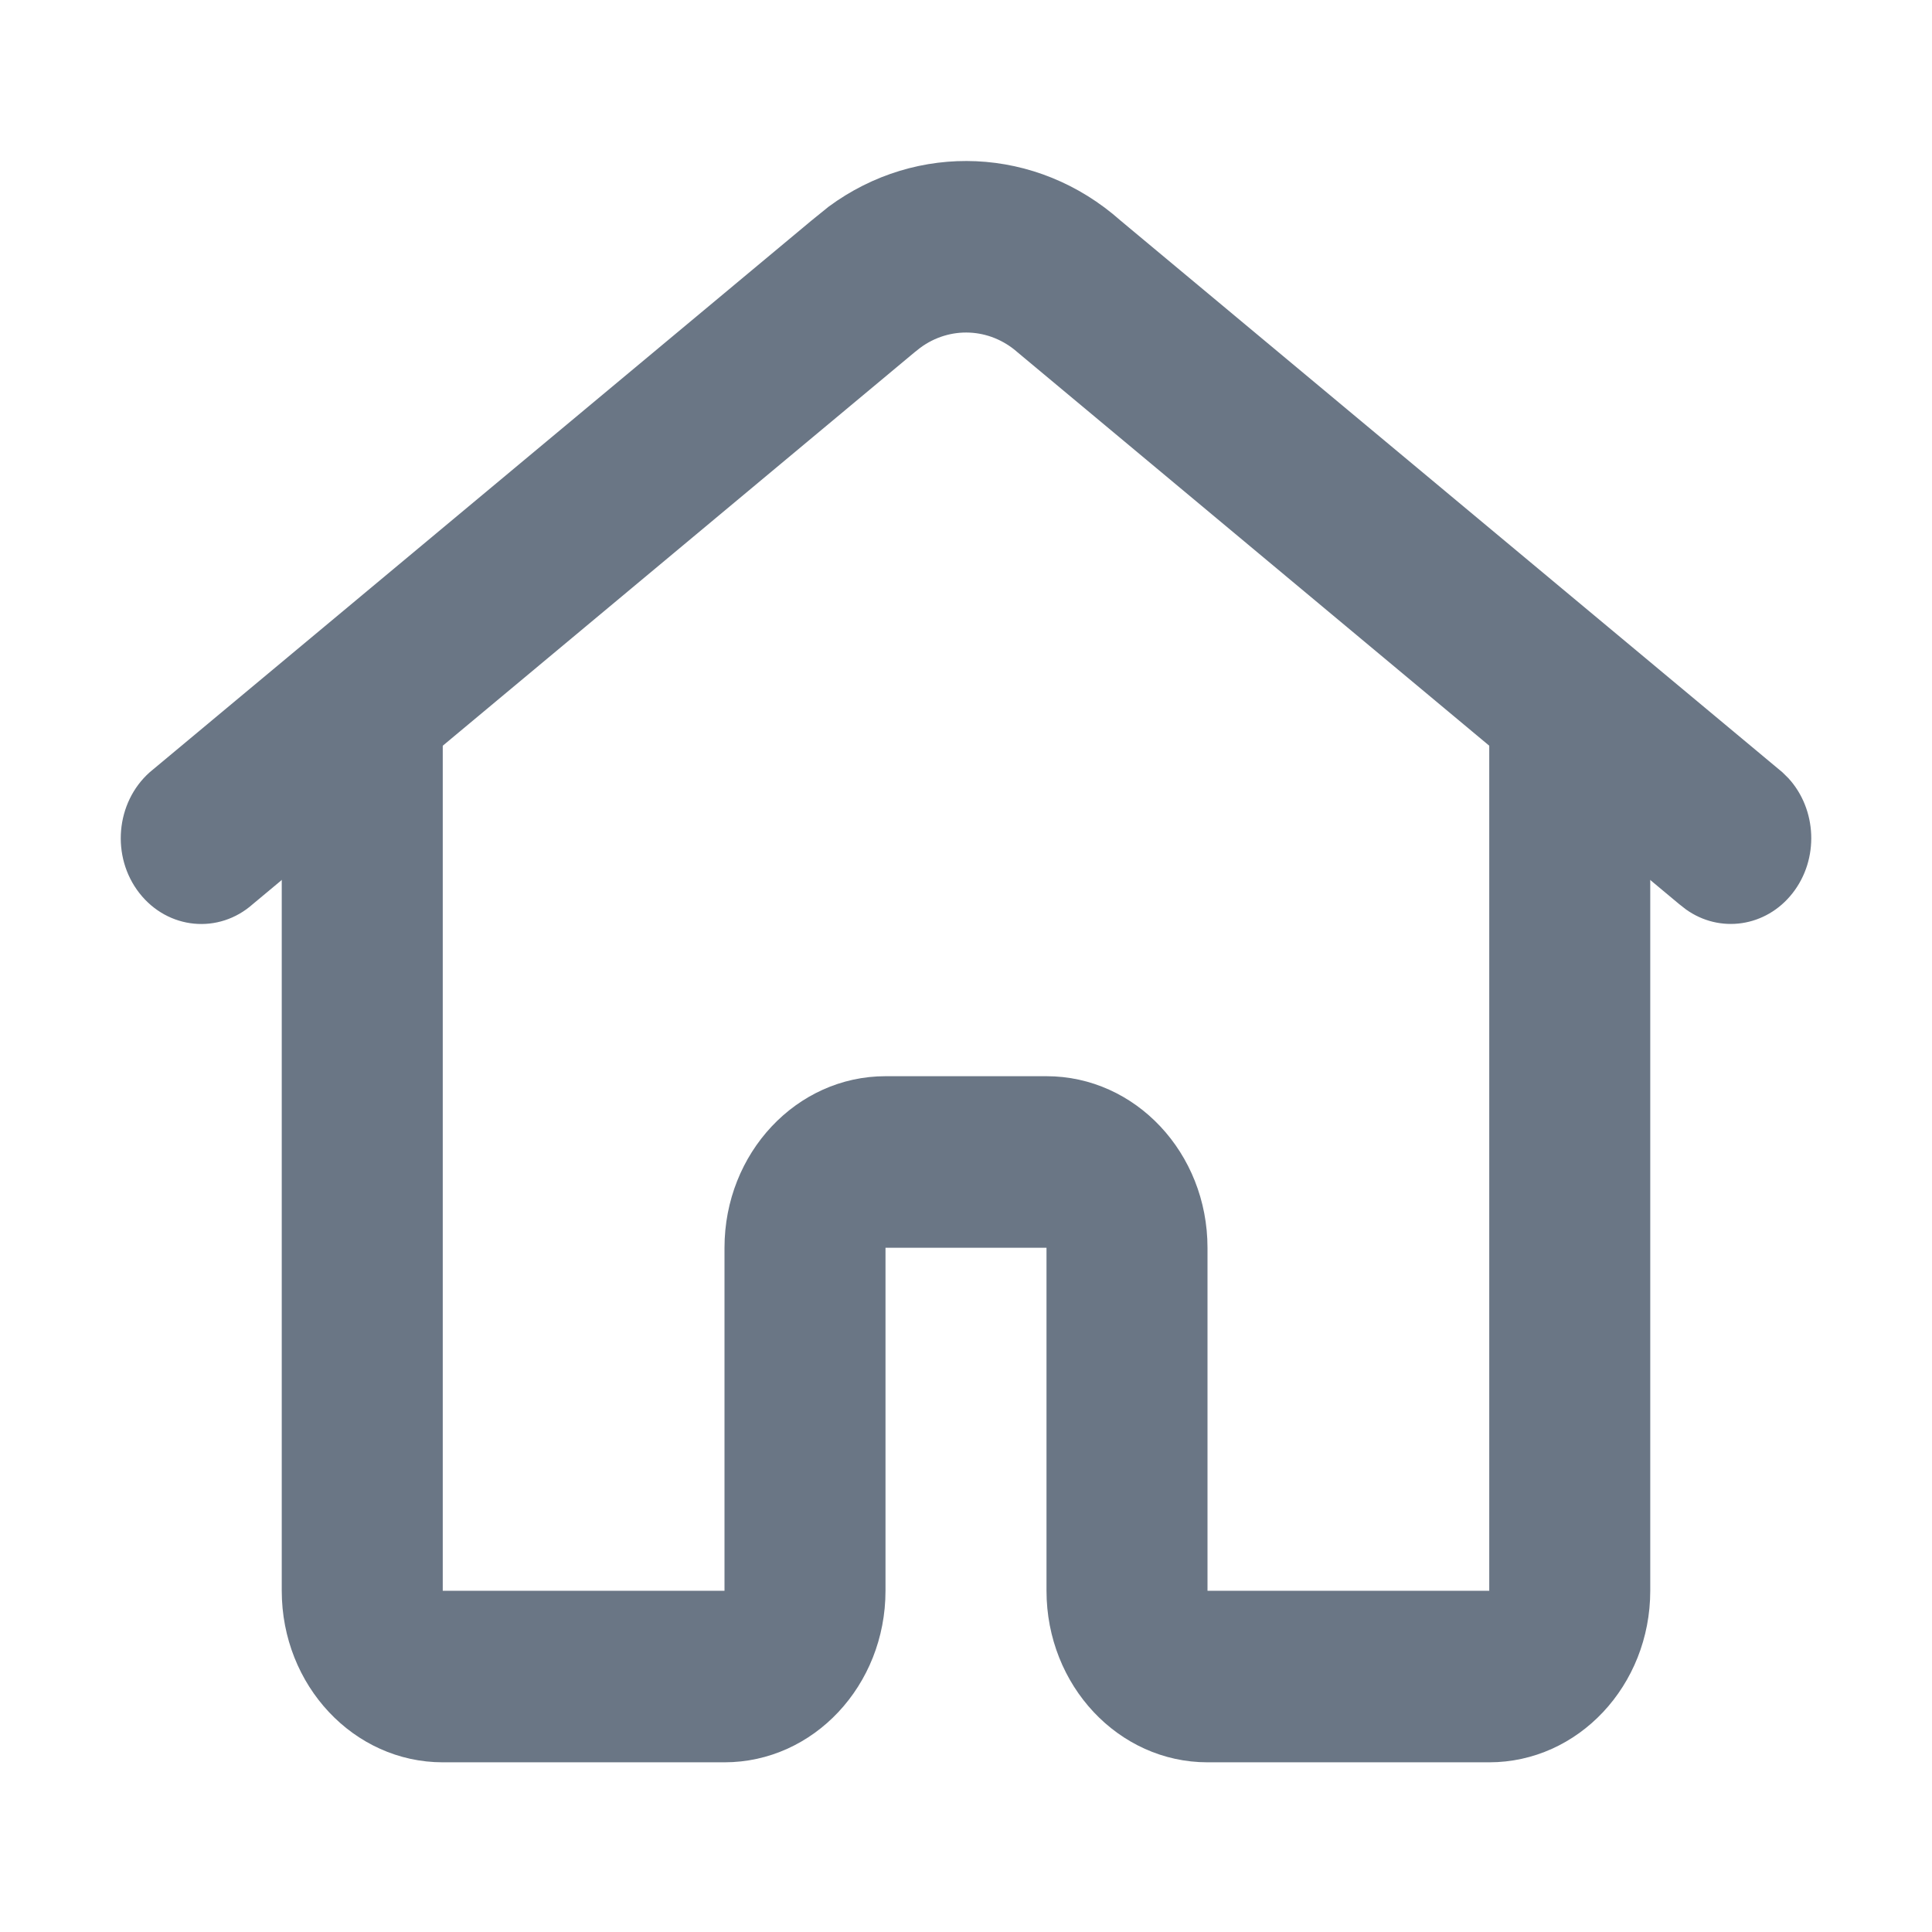 <svg width="24" height="24" viewBox="0 0 24 24" fill="none" xmlns="http://www.w3.org/2000/svg">
<path d="M10.294 2.567C11.392 1.757 12.878 1.815 13.921 2.741L22.141 9.593L22.216 9.667C22.57 10.053 22.6 10.671 22.268 11.095C21.937 11.518 21.362 11.598 20.942 11.296L20.859 11.231L12.641 4.377C12.293 4.069 11.798 4.05 11.432 4.32L11.36 4.377L3.141 11.231C2.717 11.608 2.086 11.547 1.732 11.095C1.378 10.643 1.436 9.97 1.86 9.593L10.079 2.741L10.294 2.567Z" fill="#6A7685"/>
<path d="M13 19.761V15.5H11V19.761C11 20.938 10.105 21.892 9 21.892H5.5C4.396 21.892 3.5 20.938 3.5 19.761V10.912L5.5 9.136V19.761H9V15.5C9 14.323 9.896 13.369 11 13.369H13C14.105 13.369 15 14.323 15 15.5V19.761H18.5V9.136L20.5 10.912V19.761C20.5 20.938 19.605 21.892 18.5 21.892H15C13.896 21.892 13 20.938 13 19.761Z" fill="#6A7685"/>
</svg>
